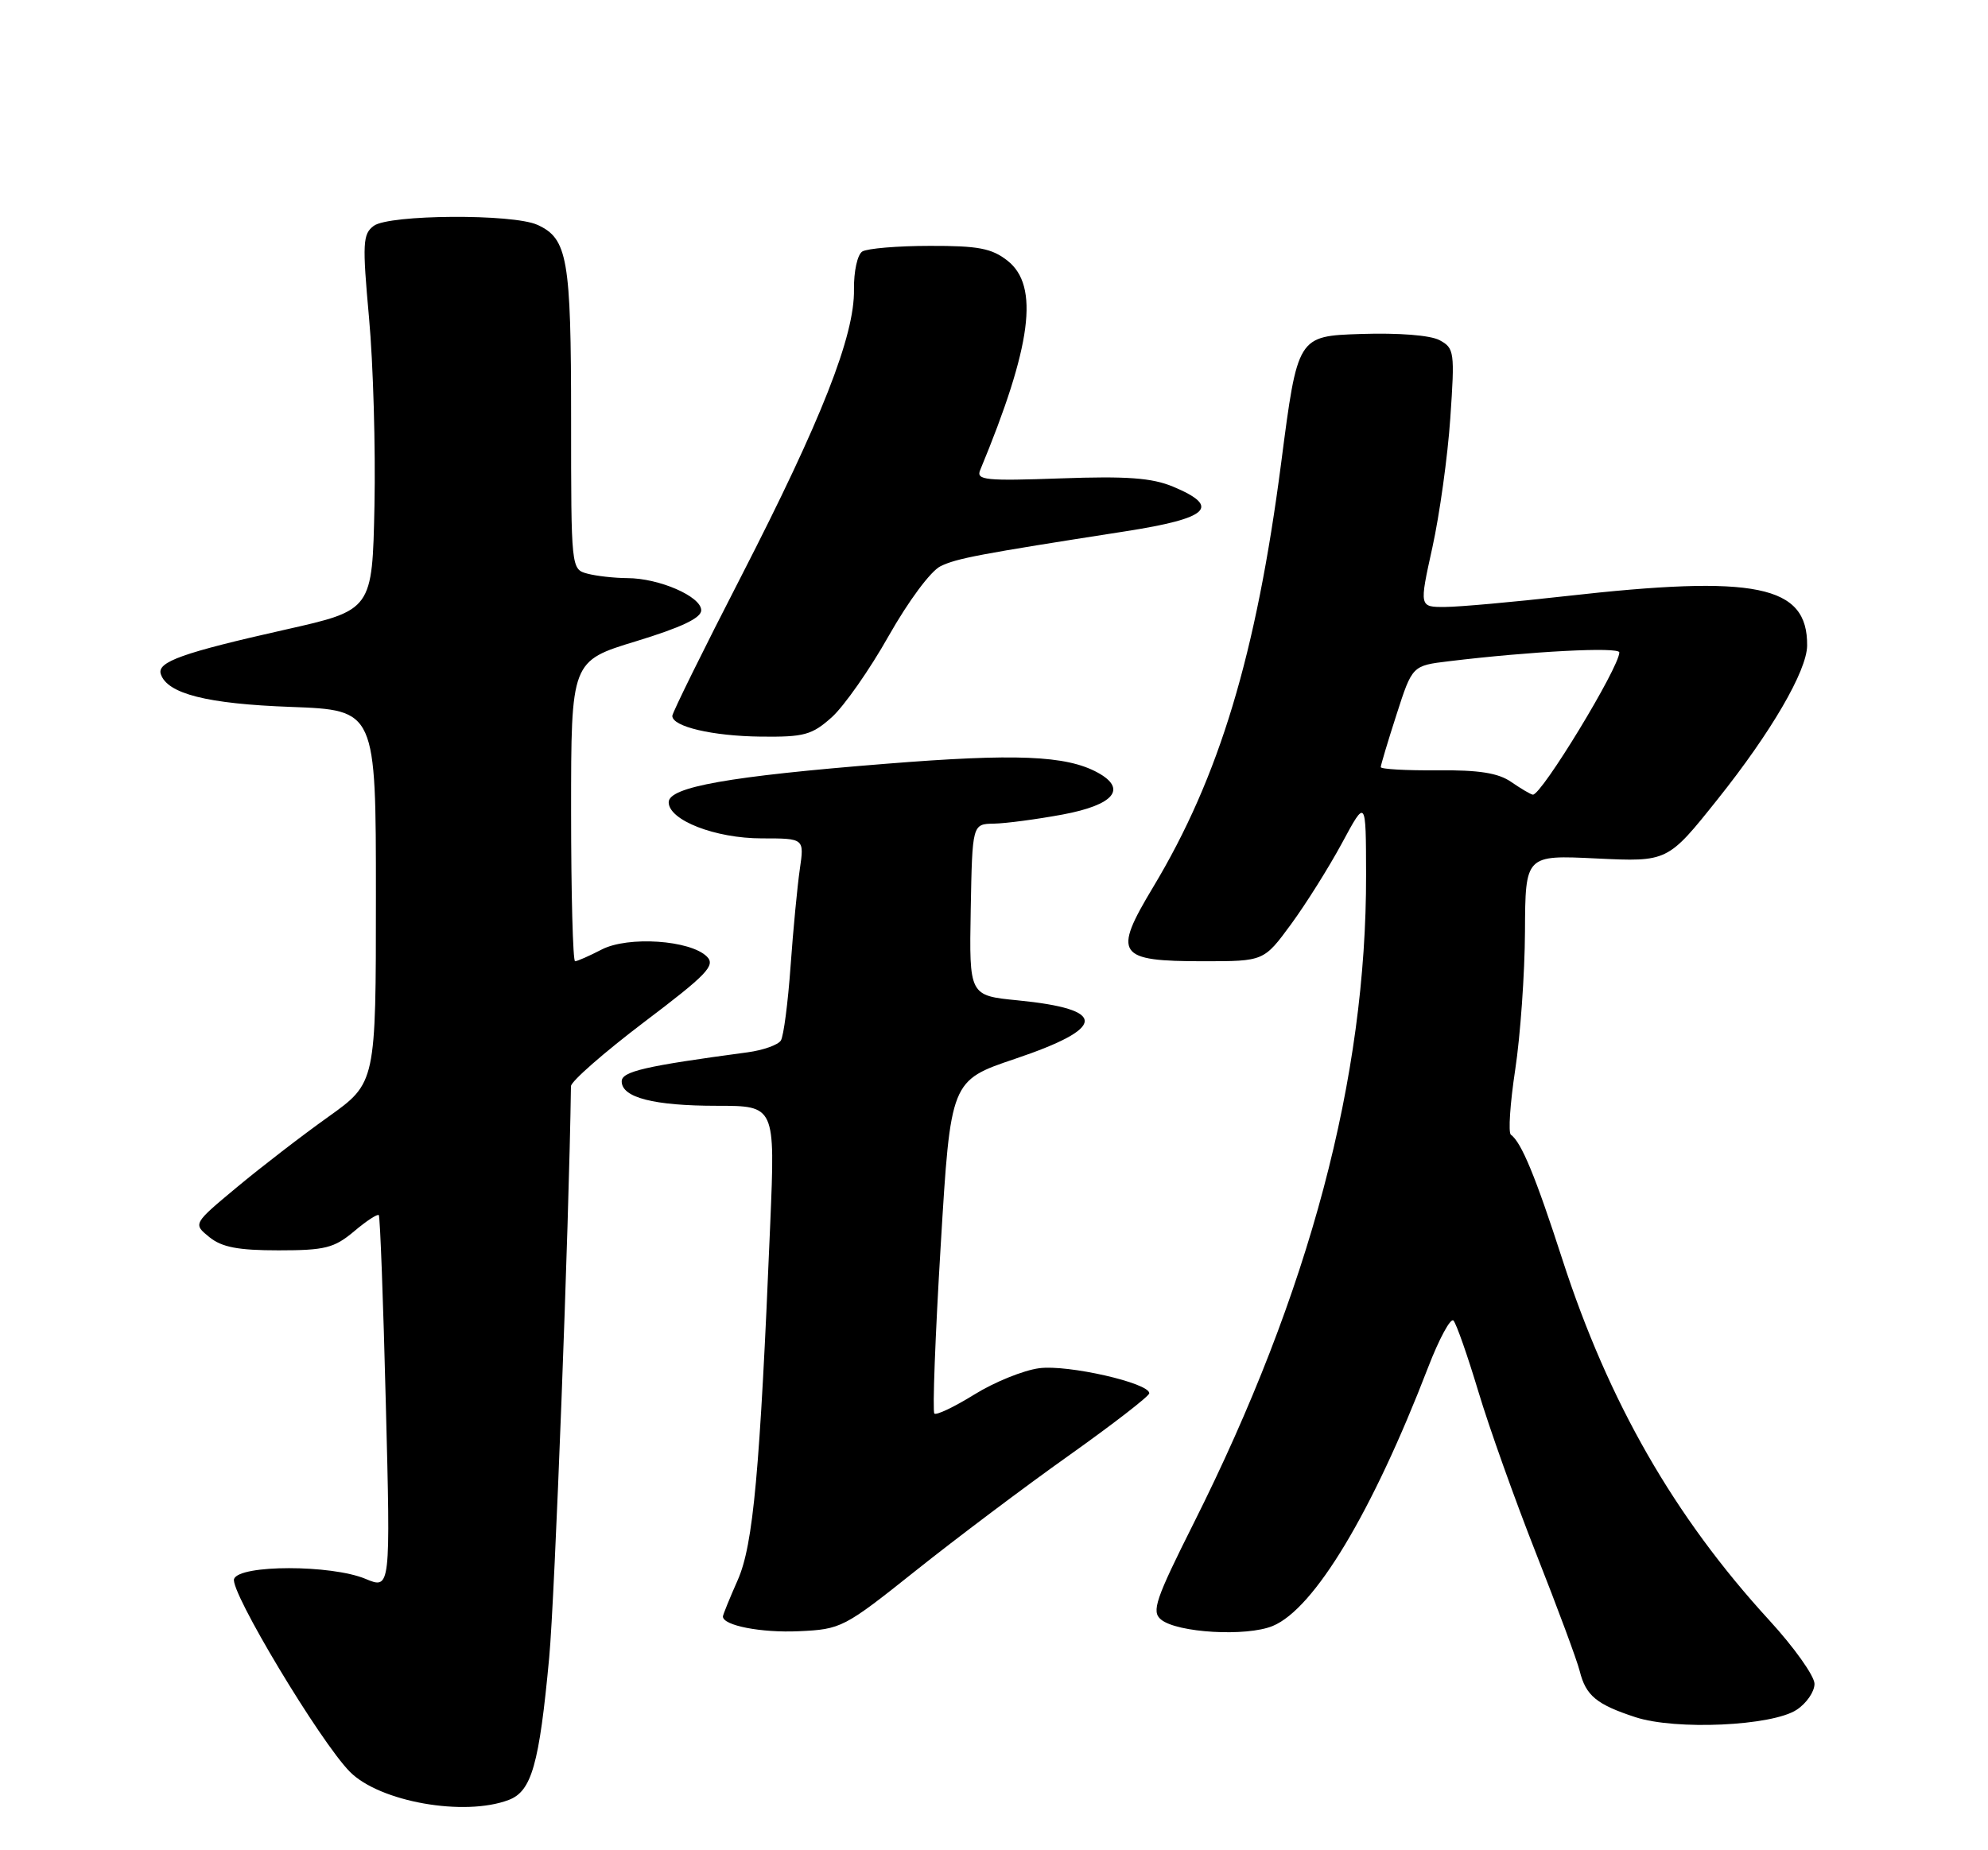 <?xml version="1.0" encoding="UTF-8" standalone="no"?>
<!DOCTYPE svg PUBLIC "-//W3C//DTD SVG 1.1//EN" "http://www.w3.org/Graphics/SVG/1.1/DTD/svg11.dtd" >
<svg xmlns="http://www.w3.org/2000/svg" xmlns:xlink="http://www.w3.org/1999/xlink" version="1.1" viewBox="0 0 275 256">
 <g >
 <path fill="currentColor"
d=" M 70.38 249.04 C 73.54 247.84 74.59 244.16 75.97 229.35 C 76.74 221.12 78.71 169.59 78.98 150.29 C 78.99 149.62 83.55 145.63 89.10 141.42 C 97.80 134.84 99.01 133.58 97.79 132.36 C 95.50 130.07 86.88 129.49 83.23 131.38 C 81.51 132.27 79.85 133.00 79.55 133.00 C 79.25 133.00 79.00 123.65 79.00 112.23 C 79.00 91.46 79.00 91.46 88.00 88.72 C 94.25 86.81 97.00 85.51 97.00 84.44 C 97.00 82.53 91.19 80.00 86.78 79.99 C 84.98 79.98 82.49 79.70 81.25 79.37 C 79.01 78.77 79.00 78.69 79.00 57.93 C 79.00 35.78 78.52 33.01 74.34 31.11 C 70.95 29.56 53.83 29.67 51.70 31.25 C 50.18 32.38 50.11 33.63 51.05 44.00 C 51.63 50.33 51.96 62.00 51.80 69.95 C 51.50 84.41 51.50 84.41 39.50 87.11 C 25.27 90.31 21.70 91.58 22.24 93.26 C 23.13 95.99 28.64 97.39 40.25 97.81 C 52.00 98.25 52.00 98.25 52.00 124.04 C 52.00 149.82 52.00 149.82 45.44 154.51 C 41.83 157.08 36.13 161.47 32.78 164.26 C 26.69 169.33 26.69 169.33 28.96 171.17 C 30.69 172.57 32.93 173.00 38.53 173.00 C 44.97 173.00 46.22 172.68 48.97 170.38 C 50.68 168.93 52.23 167.92 52.40 168.13 C 52.58 168.33 53.02 180.07 53.37 194.20 C 54.03 219.91 54.03 219.91 50.55 218.45 C 45.81 216.48 33.14 216.48 32.38 218.46 C 31.74 220.11 44.31 241.03 48.41 245.16 C 52.53 249.31 64.24 251.38 70.38 249.04 Z  M 248.53 236.57 C 249.89 235.68 251.00 234.07 251.00 232.98 C 251.00 231.90 248.19 227.94 244.75 224.19 C 231.61 209.86 222.51 193.99 216.12 174.25 C 212.41 162.77 210.45 158.04 209.00 157.00 C 208.62 156.72 208.89 152.68 209.60 148.00 C 210.31 143.32 210.92 134.73 210.95 128.90 C 211.00 118.30 211.00 118.30 220.84 118.78 C 230.69 119.25 230.69 119.25 237.59 110.60 C 245.01 101.31 249.94 92.83 249.98 89.33 C 250.06 80.95 242.96 79.50 216.50 82.49 C 209.35 83.30 201.88 83.97 199.91 83.98 C 196.32 84.00 196.32 84.00 198.14 75.75 C 199.14 71.21 200.26 63.16 200.62 57.86 C 201.25 48.68 201.18 48.17 199.14 47.07 C 197.85 46.38 193.49 46.04 188.24 46.21 C 179.50 46.50 179.50 46.50 177.23 64.00 C 173.77 90.60 168.67 107.51 159.51 122.75 C 153.89 132.10 154.51 133.00 166.49 133.00 C 174.83 133.00 174.83 133.00 178.59 127.88 C 180.65 125.07 183.83 120.00 185.65 116.63 C 188.95 110.50 188.95 110.50 188.97 121.00 C 189.03 149.12 181.15 178.78 165.16 210.68 C 159.83 221.31 159.26 222.98 160.60 224.08 C 162.82 225.92 172.43 226.48 176.06 224.97 C 181.81 222.59 189.82 209.26 197.54 189.22 C 199.08 185.22 200.67 182.29 201.06 182.72 C 201.46 183.15 203.00 187.55 204.49 192.50 C 205.97 197.45 209.58 207.57 212.51 215.00 C 215.44 222.43 218.15 229.72 218.52 231.21 C 219.37 234.61 220.84 235.83 226.22 237.59 C 231.80 239.42 245.12 238.81 248.53 236.57 Z  M 126.66 217.33 C 132.24 212.88 141.79 205.69 147.88 201.37 C 153.97 197.04 158.96 193.18 158.98 192.78 C 159.02 191.36 147.70 188.78 143.75 189.31 C 141.56 189.60 137.52 191.24 134.76 192.96 C 132.00 194.67 129.52 195.85 129.25 195.58 C 128.98 195.31 129.37 184.83 130.13 172.30 C 131.50 149.51 131.50 149.51 140.42 146.50 C 153.14 142.21 153.25 139.64 140.78 138.41 C 134.07 137.75 134.07 137.75 134.28 125.88 C 134.50 114.01 134.50 114.01 137.50 113.96 C 139.15 113.93 143.42 113.36 146.99 112.70 C 154.12 111.37 155.97 109.14 151.81 106.88 C 147.46 104.52 140.48 104.24 122.52 105.68 C 100.85 107.41 92.50 108.89 92.50 111.00 C 92.50 113.49 98.95 116.00 105.38 116.00 C 111.26 116.00 111.26 116.00 110.64 120.25 C 110.30 122.59 109.72 128.63 109.36 133.68 C 109.00 138.72 108.40 143.35 108.02 143.96 C 107.65 144.57 105.57 145.31 103.42 145.60 C 89.23 147.50 86.00 148.25 86.00 149.62 C 86.00 151.86 90.43 153.00 99.18 153.00 C 107.23 153.00 107.23 153.00 106.55 169.25 C 105.12 203.71 104.20 213.75 102.05 218.62 C 100.92 221.17 100.00 223.44 100.00 223.66 C 100.00 224.91 105.29 225.94 110.50 225.70 C 116.36 225.43 116.74 225.24 126.66 217.33 Z  M 115.06 99.24 C 116.75 97.72 120.30 92.66 122.93 87.99 C 125.67 83.15 128.75 79.00 130.11 78.34 C 132.36 77.25 135.35 76.68 155.64 73.52 C 167.27 71.71 168.95 70.13 162.26 67.33 C 159.35 66.12 155.89 65.86 146.73 66.19 C 136.35 66.56 135.01 66.43 135.58 65.06 C 142.72 47.85 143.80 39.56 139.37 36.07 C 137.19 34.36 135.33 34.00 128.62 34.02 C 124.15 34.02 119.95 34.38 119.28 34.80 C 118.60 35.24 118.10 37.55 118.13 40.04 C 118.24 46.41 113.64 58.10 102.56 79.68 C 97.30 89.90 93.00 98.63 93.00 99.05 C 93.00 100.54 98.54 101.84 105.23 101.92 C 111.23 101.99 112.31 101.70 115.06 99.24 Z  M 209.07 108.21 C 207.27 106.95 204.61 106.53 198.82 106.58 C 194.52 106.62 191.00 106.42 191.00 106.14 C 191.00 105.87 191.98 102.59 193.18 98.87 C 195.36 92.10 195.36 92.10 200.43 91.49 C 211.73 90.12 224.00 89.48 224.00 90.27 C 224.00 92.33 213.22 110.06 212.04 109.95 C 211.74 109.92 210.41 109.13 209.07 108.21 Z "/>
</g>
</svg>